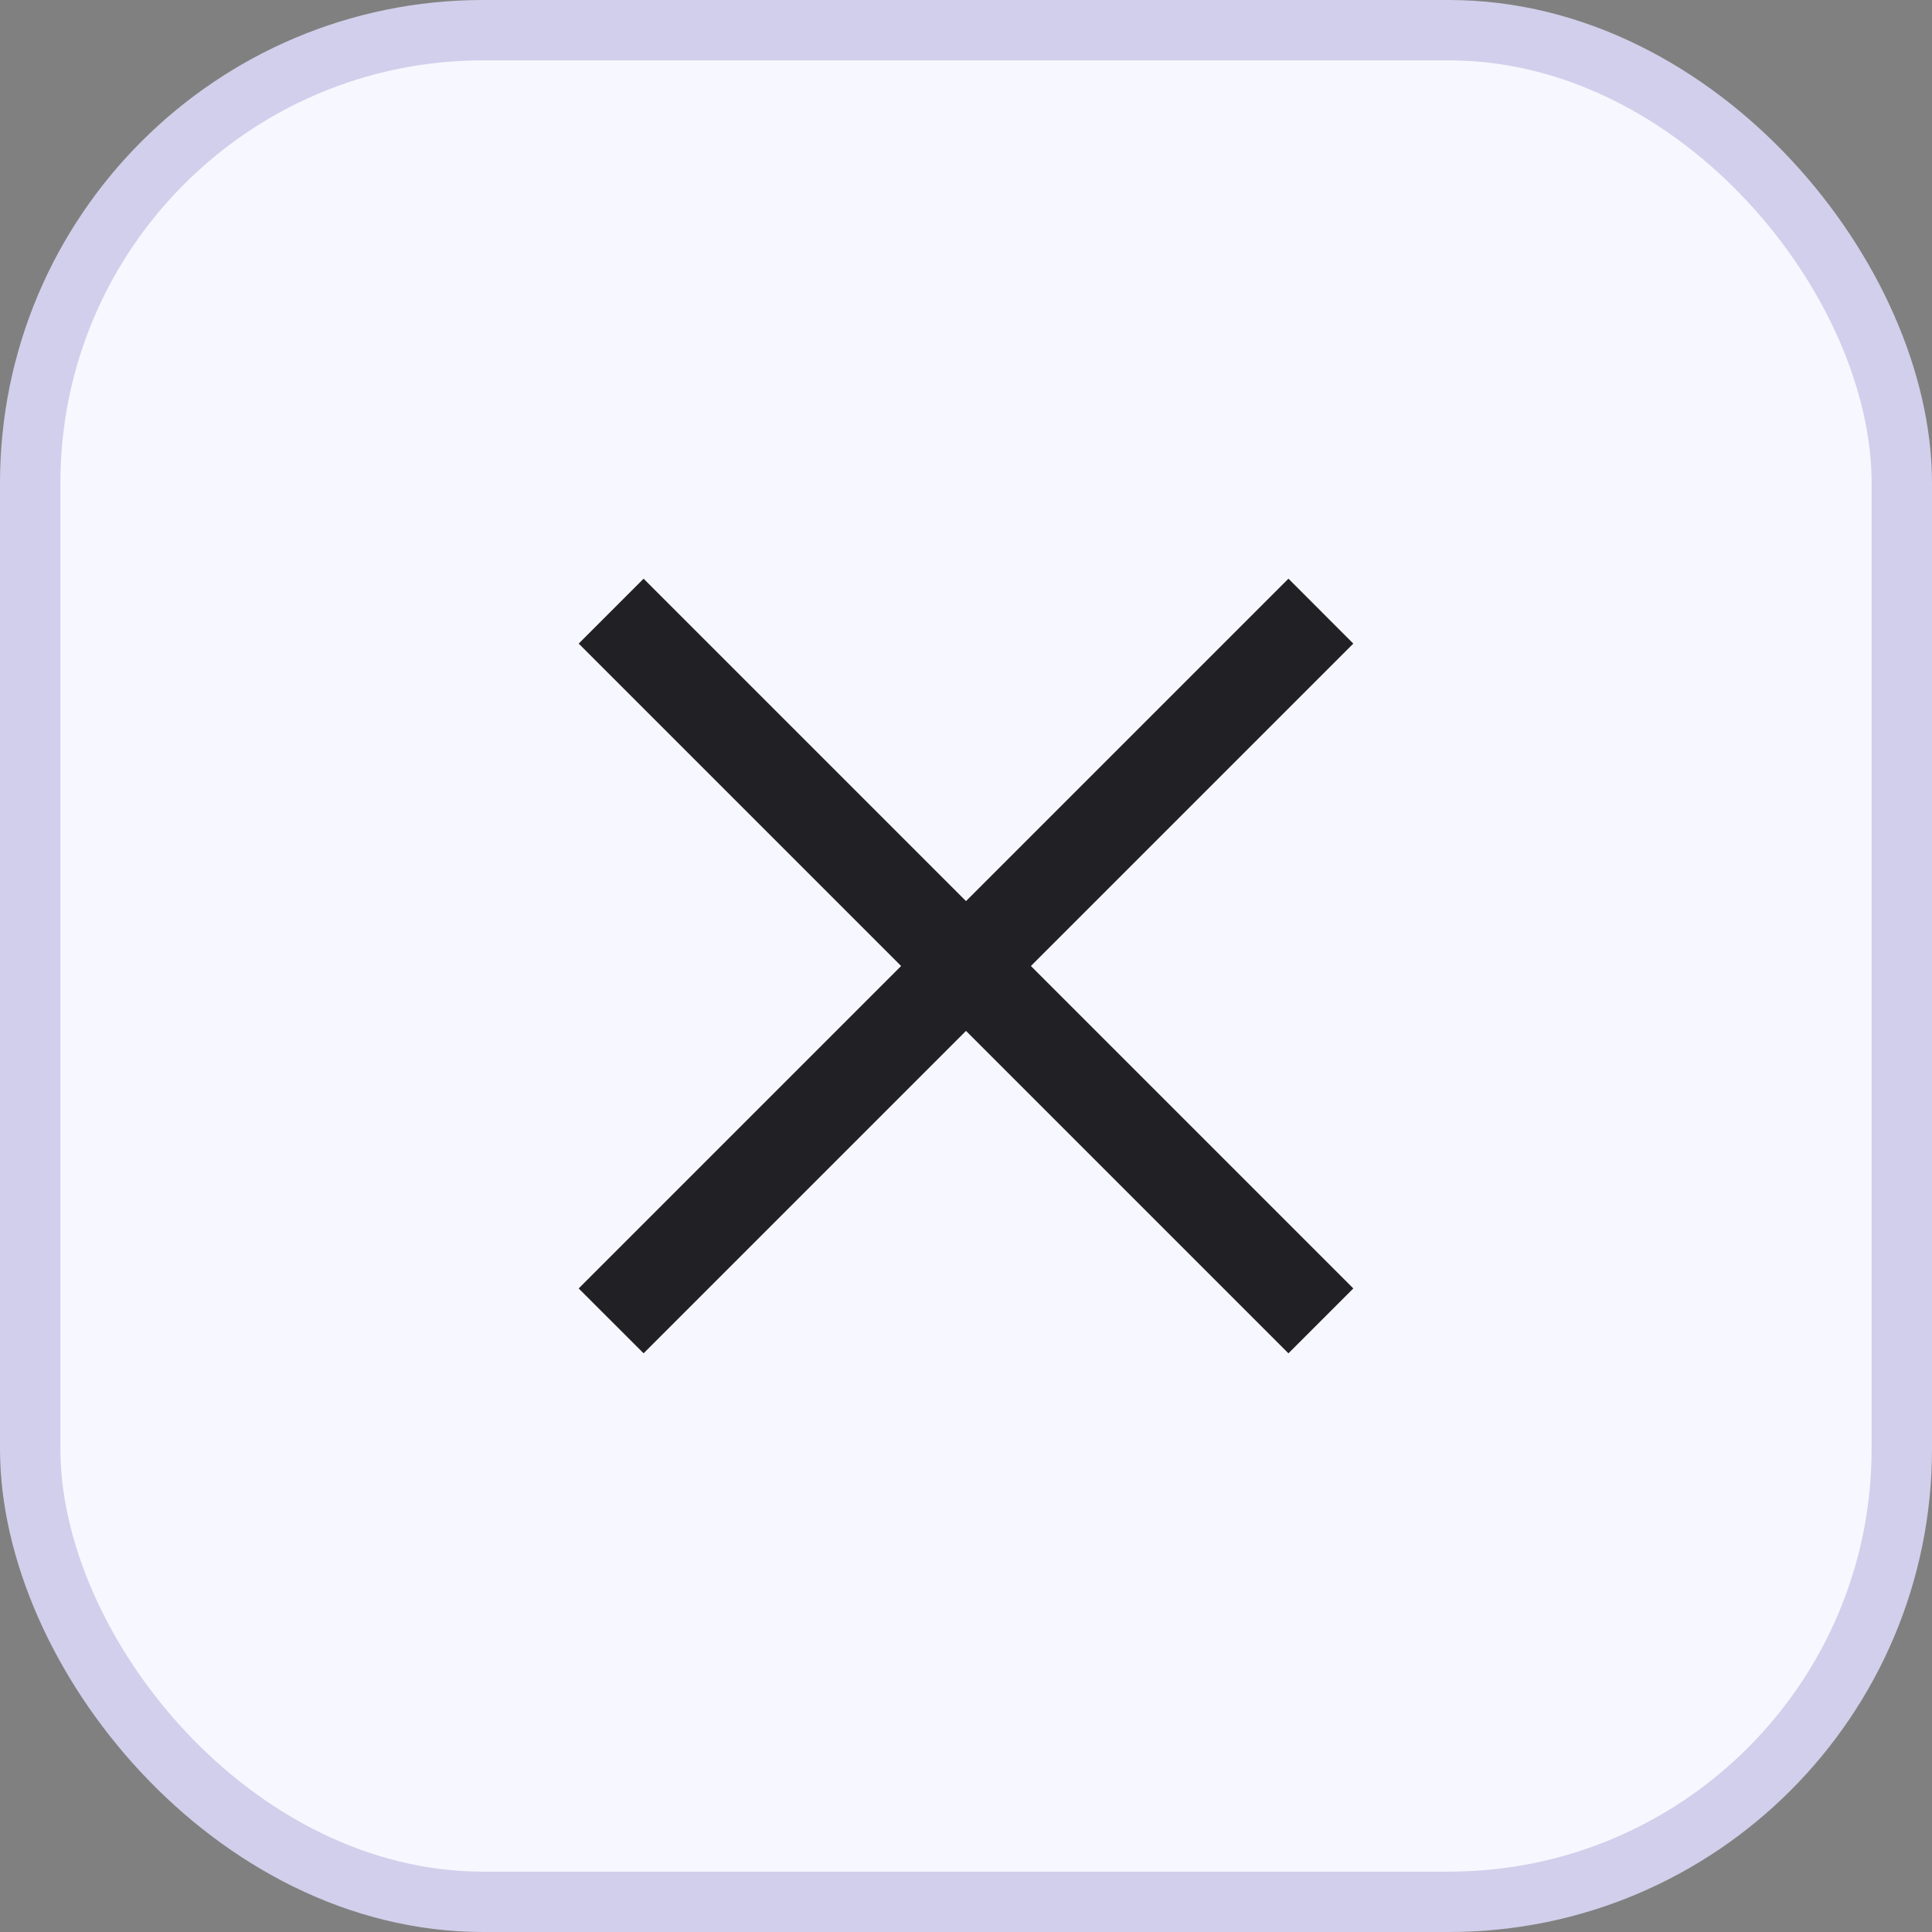 <svg width="32" height="32" viewBox="0 0 32 32" fill="none" xmlns="http://www.w3.org/2000/svg">
<rect x="0" y="0" width="32" height="32" fill="#808080" stroke="none"/>
<rect x="0.5" y="0.5" width="31" height="31" rx="7.5" fill="#F7F7FF"/>
<rect x="0.5" y="0.5" width="31" height="31" rx="7.5" stroke="#D1CFEB"/>
<path fill-rule="evenodd" clip-rule="evenodd" d="M21.341 9.586C21.342 9.586 21.342 9.586 21.343 9.587L22.413 10.658C22.414 10.658 22.414 10.659 22.414 10.659C22.415 10.659 22.415 10.66 22.414 10.66C22.414 10.661 22.414 10.661 22.413 10.662L17.075 16L22.413 21.338C22.414 21.339 22.414 21.34 22.414 21.34C22.414 21.34 22.414 21.341 22.414 21.341C22.414 21.342 22.414 21.342 22.413 21.343L21.343 22.413C21.342 22.414 21.342 22.414 21.341 22.414C21.341 22.415 21.34 22.415 21.34 22.414C21.34 22.414 21.339 22.414 21.338 22.413L16 17.075L10.662 22.413C10.661 22.414 10.661 22.414 10.66 22.414C10.66 22.414 10.659 22.414 10.659 22.414C10.659 22.414 10.658 22.414 10.658 22.413L9.587 21.343C9.586 21.342 9.586 21.342 9.586 21.341C9.586 21.341 9.586 21.34 9.586 21.34C9.586 21.34 9.586 21.339 9.587 21.338L14.925 16L9.587 10.662C9.586 10.661 9.586 10.661 9.586 10.66C9.586 10.66 9.586 10.659 9.586 10.659C9.586 10.659 9.586 10.658 9.587 10.658L10.658 9.587C10.658 9.586 10.659 9.586 10.659 9.586C10.659 9.586 10.66 9.586 10.66 9.586C10.661 9.586 10.661 9.586 10.662 9.587L16 14.925L21.338 9.587C21.339 9.586 21.34 9.586 21.34 9.586C21.34 9.586 21.341 9.586 21.341 9.586H21.341Z" fill="#212025"/>
</svg>
